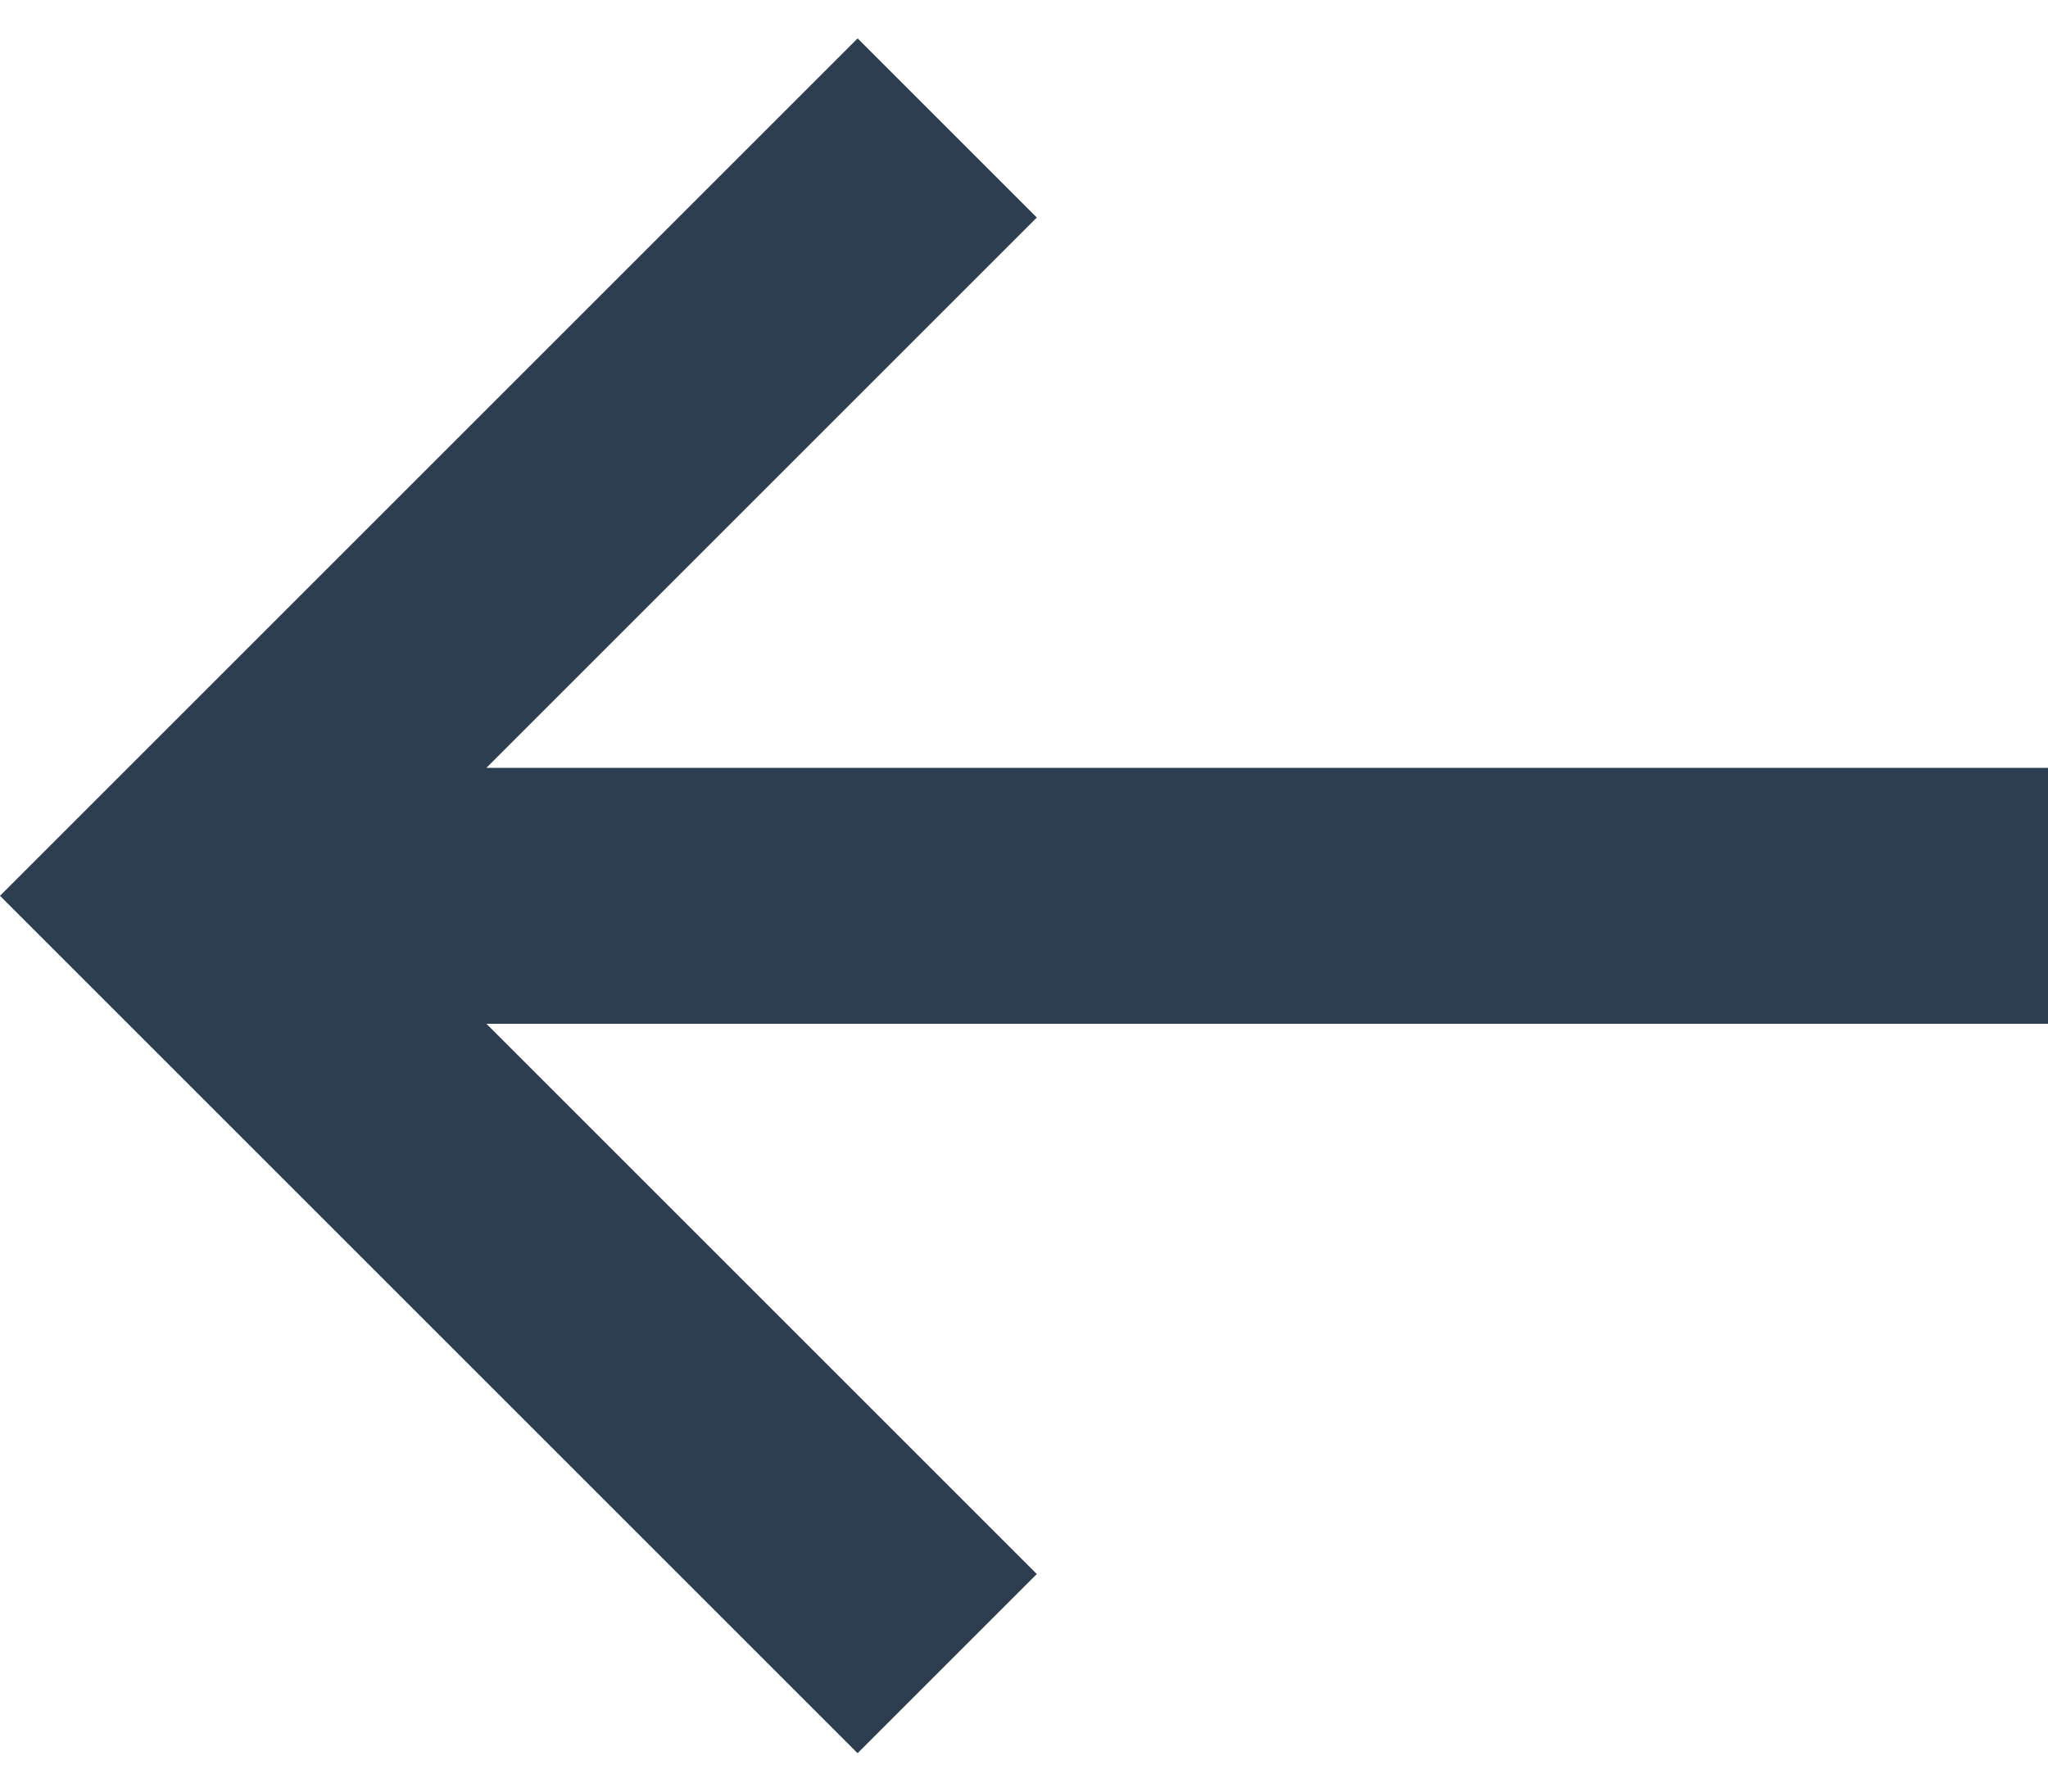 <?xml version="1.0" encoding="UTF-8"?>
<svg width="16px" height="14px" viewBox="0 0 16 14" version="1.1" xmlns="http://www.w3.org/2000/svg" xmlns:xlink="http://www.w3.org/1999/xlink">
    <!-- Generator: Sketch 49.3 (51167) - http://www.bohemiancoding.com/sketch -->
    <title>Shape</title>
    <desc>Created with Sketch.</desc>
    <defs></defs>
    <g id="Home-Page" stroke="none" stroke-width="1" fill="none" fill-rule="evenodd">
        <g id="Home-Page-2" transform="translate(-64, -1488)" fill="#2C3E50" fill-rule="nonzero">
            <g id="Newest-Products" transform="translate(42, 1210)">
                <g id="LT.Content">
                    <g id="Slider" transform="translate(0, 255)">
                        <g id="LT.arrow">
                            <g id="tail-left" transform="translate(22, 23)">
                                <polygon id="Shape" points="6.7 13.7 8.1 12.3 3.8 8 16 8 16 6 3.8 6 8.1 1.7 6.7 0.3 0 7"></polygon>
                            </g>
                        </g>
                    </g>
                </g>
            </g>
        </g>
    </g>
</svg>